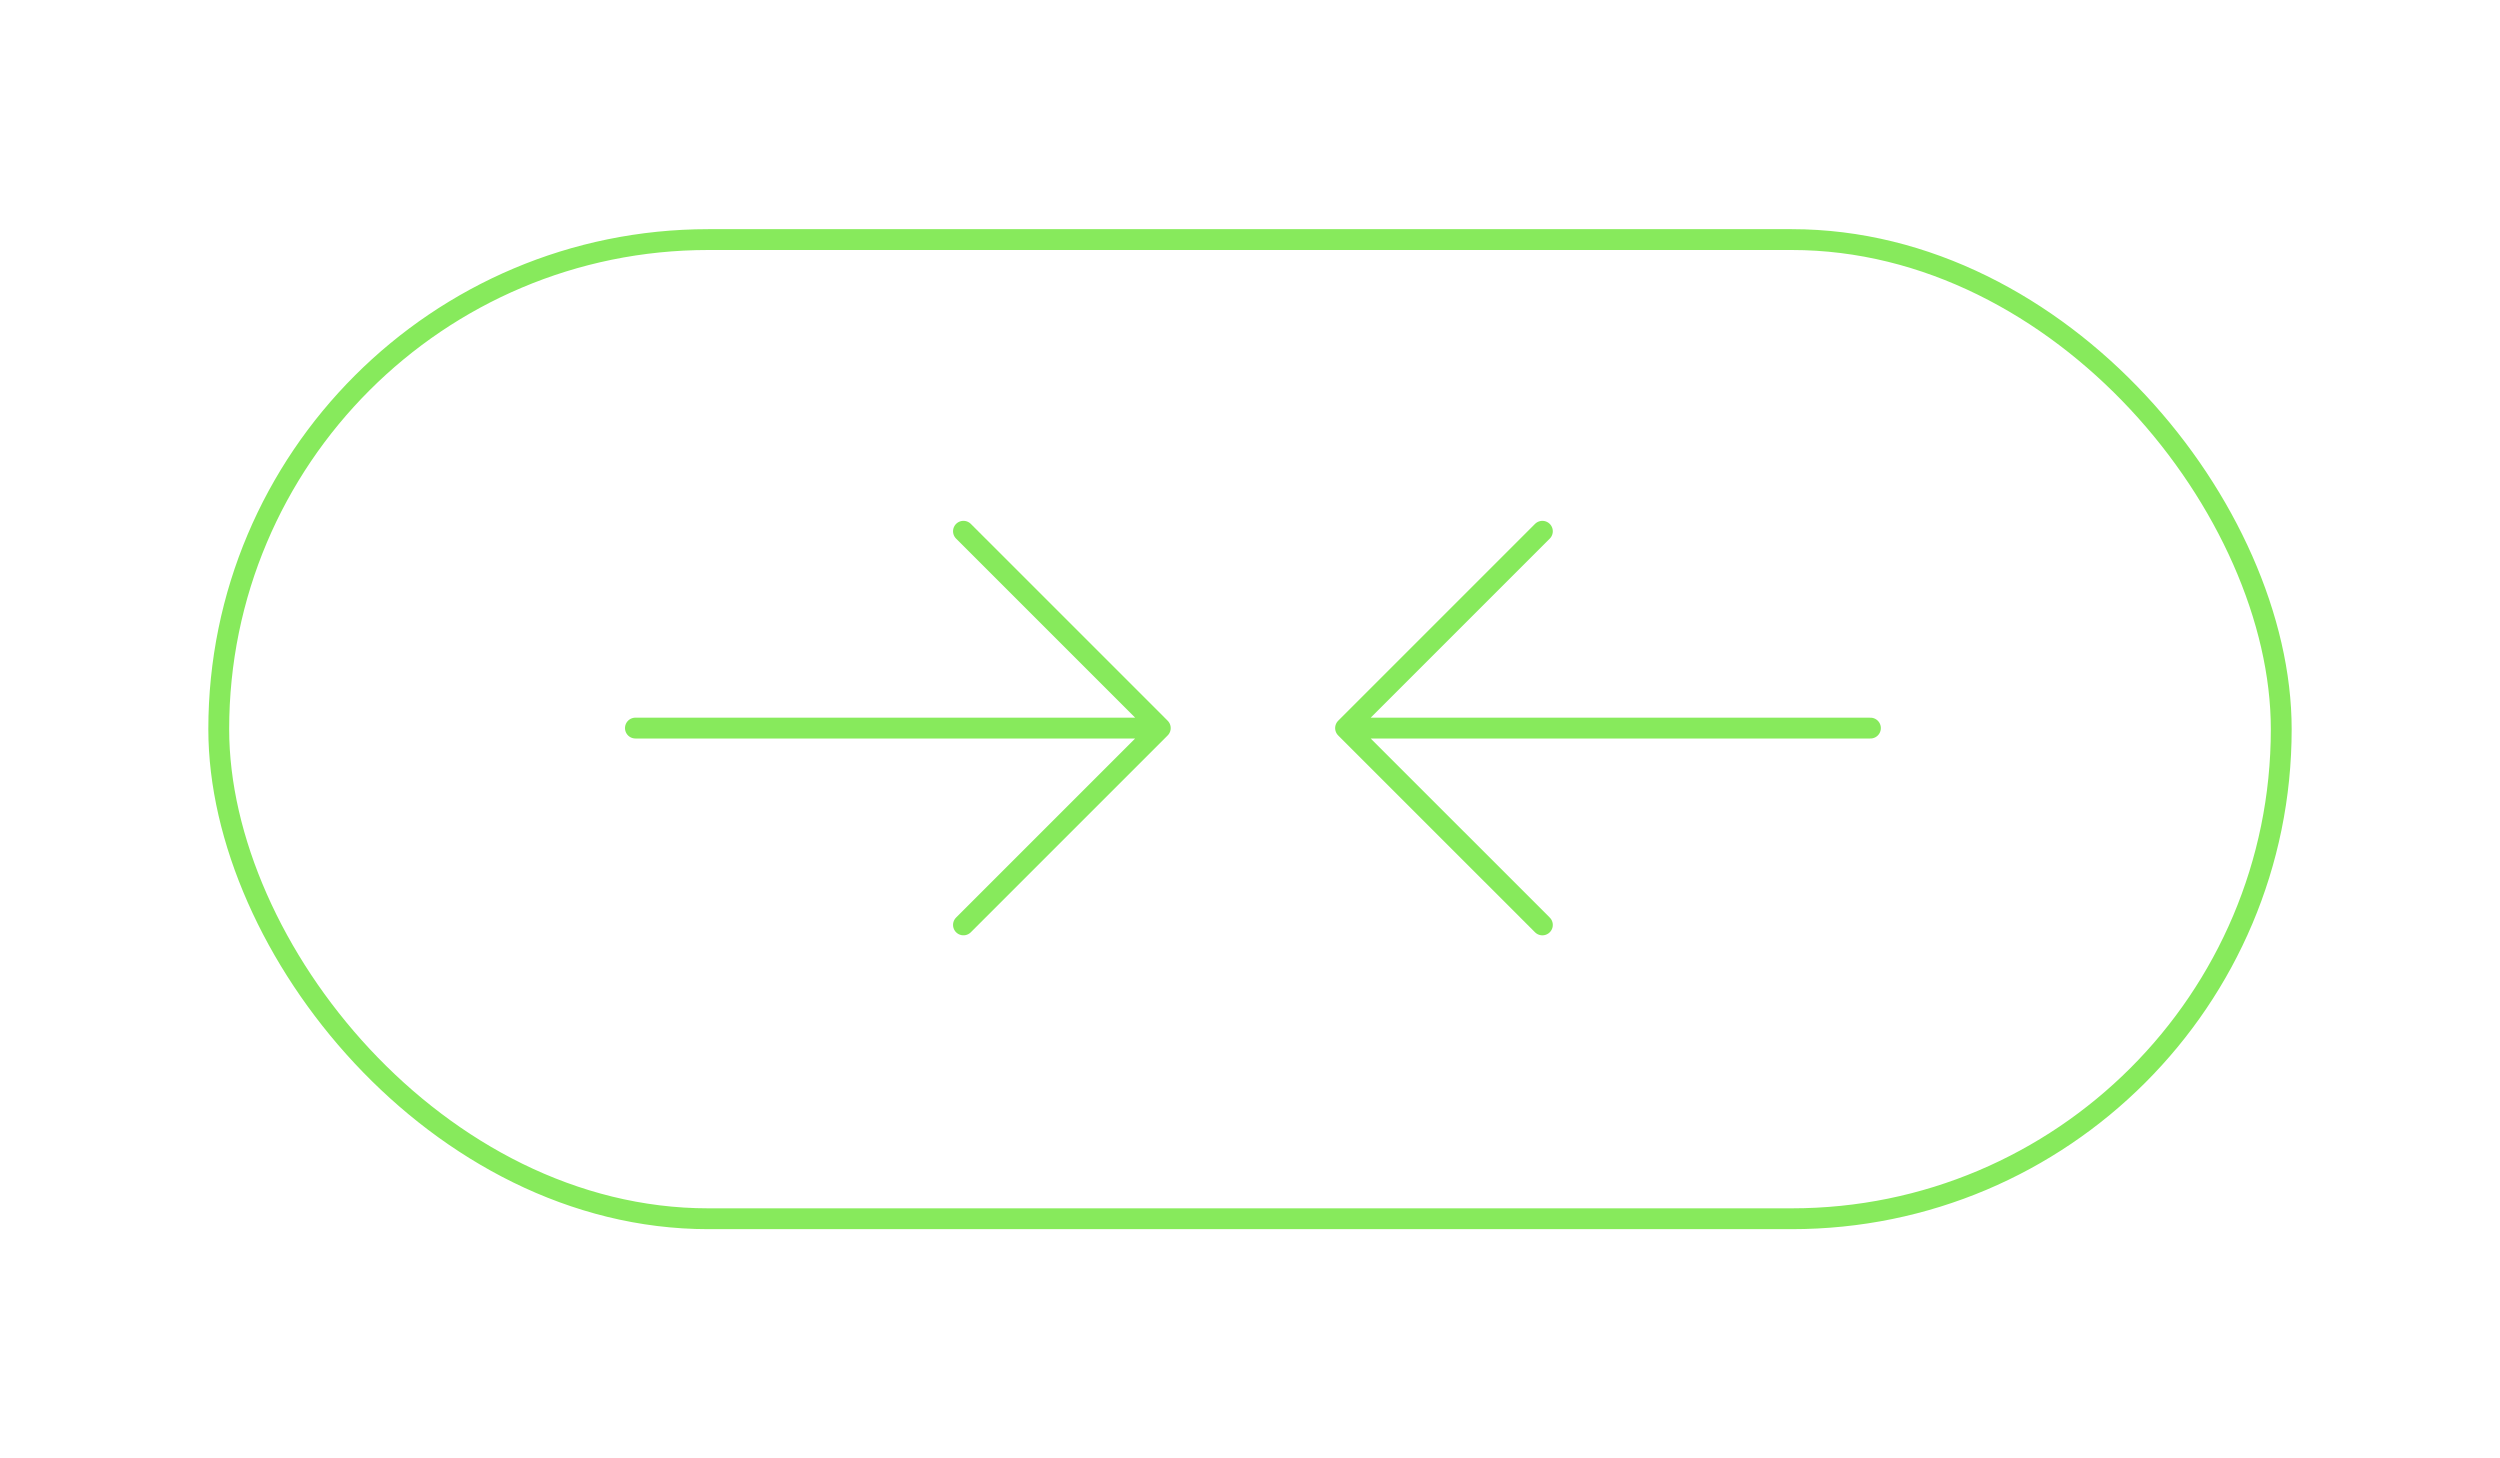 <svg xmlns="http://www.w3.org/2000/svg" width="240" height="140" viewBox="0 0 240 140" fill="none">
    <rect class="fig3-playpix" x="21" y="23" width="198" height="94" rx="47" stroke="url(#paint0_linear_1541_40481)" stroke-width="2"/>
    <path class="fig3-playpix" d="M111.388 69.896H60.999M111.388 69.896L92.492 51M111.388 69.896L92.492 88.791" stroke="url(#paint1_linear_1541_40481)" stroke-width="2" stroke-linecap="round" stroke-linejoin="round"/>
    <path class="fig3-playpix" d="M129.173 69.897H179.562M129.173 69.897L148.069 51.001M129.173 69.897L148.069 88.792" stroke="url(#paint2_linear_1541_40481)" stroke-width="2" stroke-linecap="round" stroke-linejoin="round"/>
    <defs>
    <linearGradient id="paint0_linear_1541_40481" x1="220.088" y1="70.011" x2="10.134" y2="69.973" gradientUnits="userSpaceOnUse">
    <stop stop-color="#87ea5c"/>
    <stop offset="1" stop-color="#87ea5c"/>
    </linearGradient>
    <linearGradient id="paint1_linear_1541_40481" x1="111.41" y1="69.9" x2="58.513" y2="69.894" gradientUnits="userSpaceOnUse">
    <stop stop-color="#87ea5c"/>
    <stop offset="1" stop-color="#87ea5c"/>
    </linearGradient>
    <linearGradient id="paint2_linear_1541_40481" x1="129.151" y1="69.901" x2="182.047" y2="69.895" gradientUnits="userSpaceOnUse">
    <stop stop-color="#87ea5c"/>
    <stop offset="1" stop-color="#87ea5c"/>
    </linearGradient>
    </defs>
    </svg>
